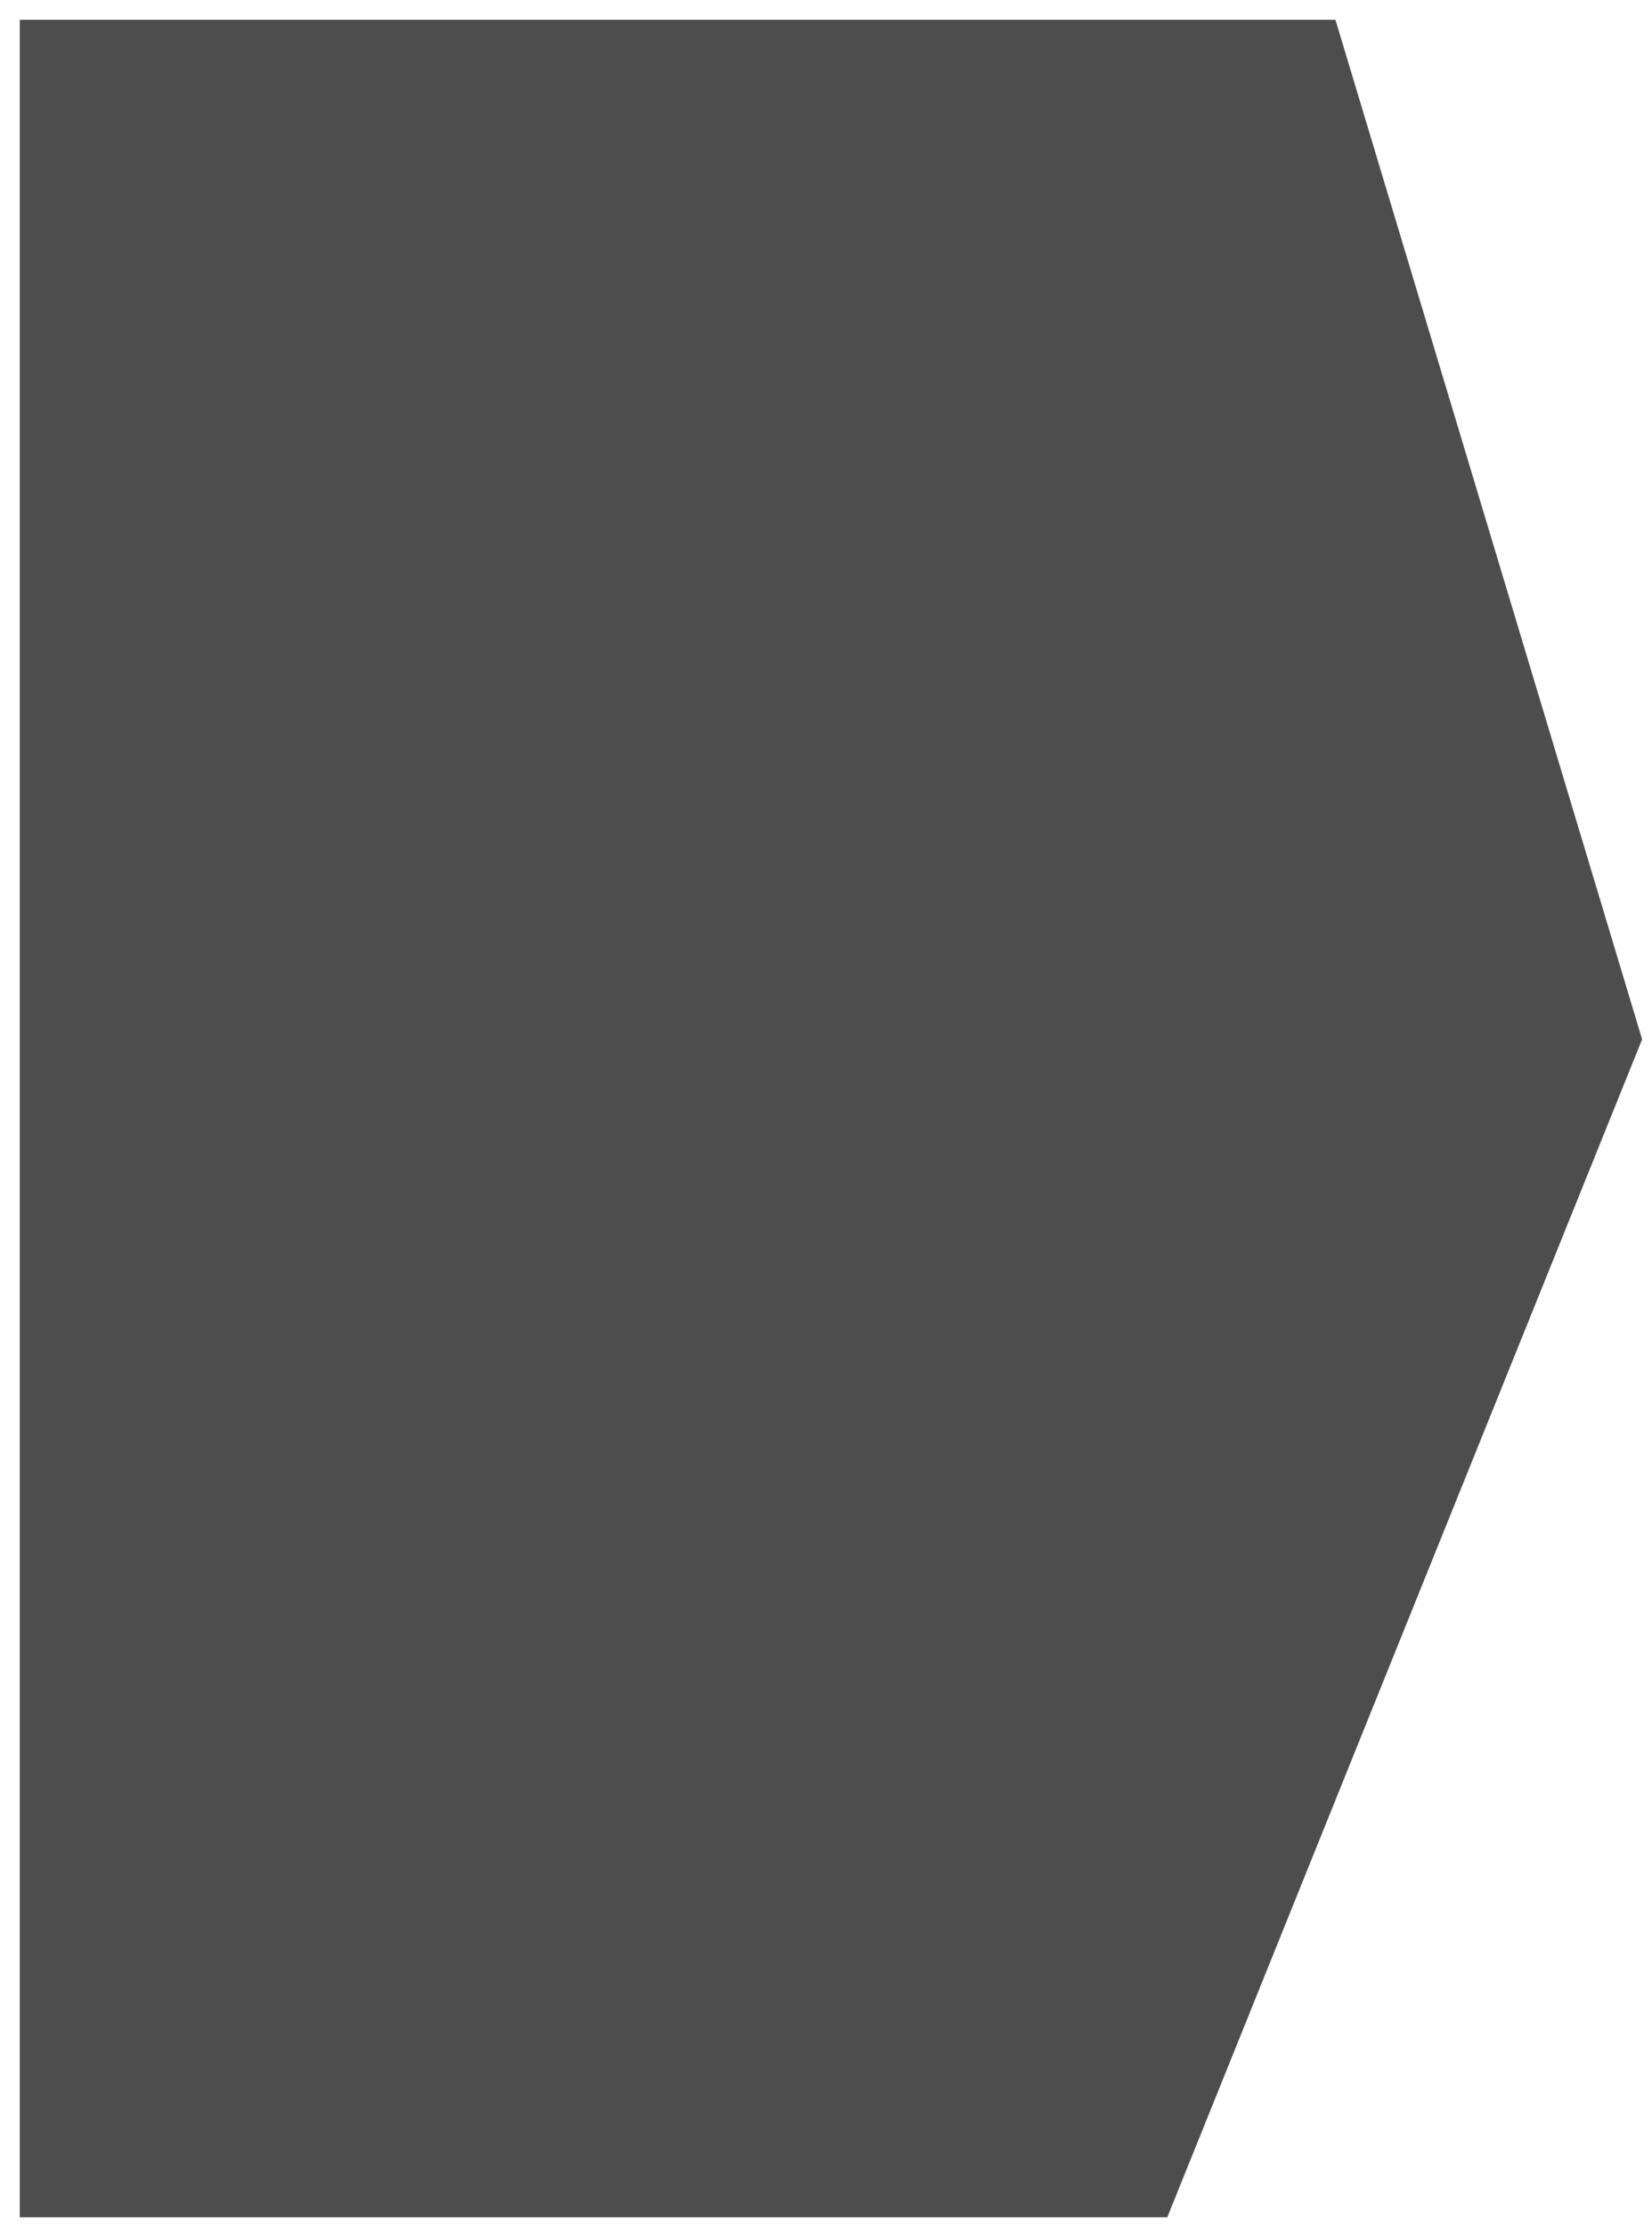 <svg xmlns="http://www.w3.org/2000/svg" xmlns:xlink="http://www.w3.org/1999/xlink" width="167" height="225" viewBox="0 0 167 225"><defs><path id="a" d="M910 1317h133l31 103-48 119H910z"/></defs><g opacity=".75" transform="translate(-908 -1315)"><use fill="#121212" xlink:href="#a"/></g></svg>